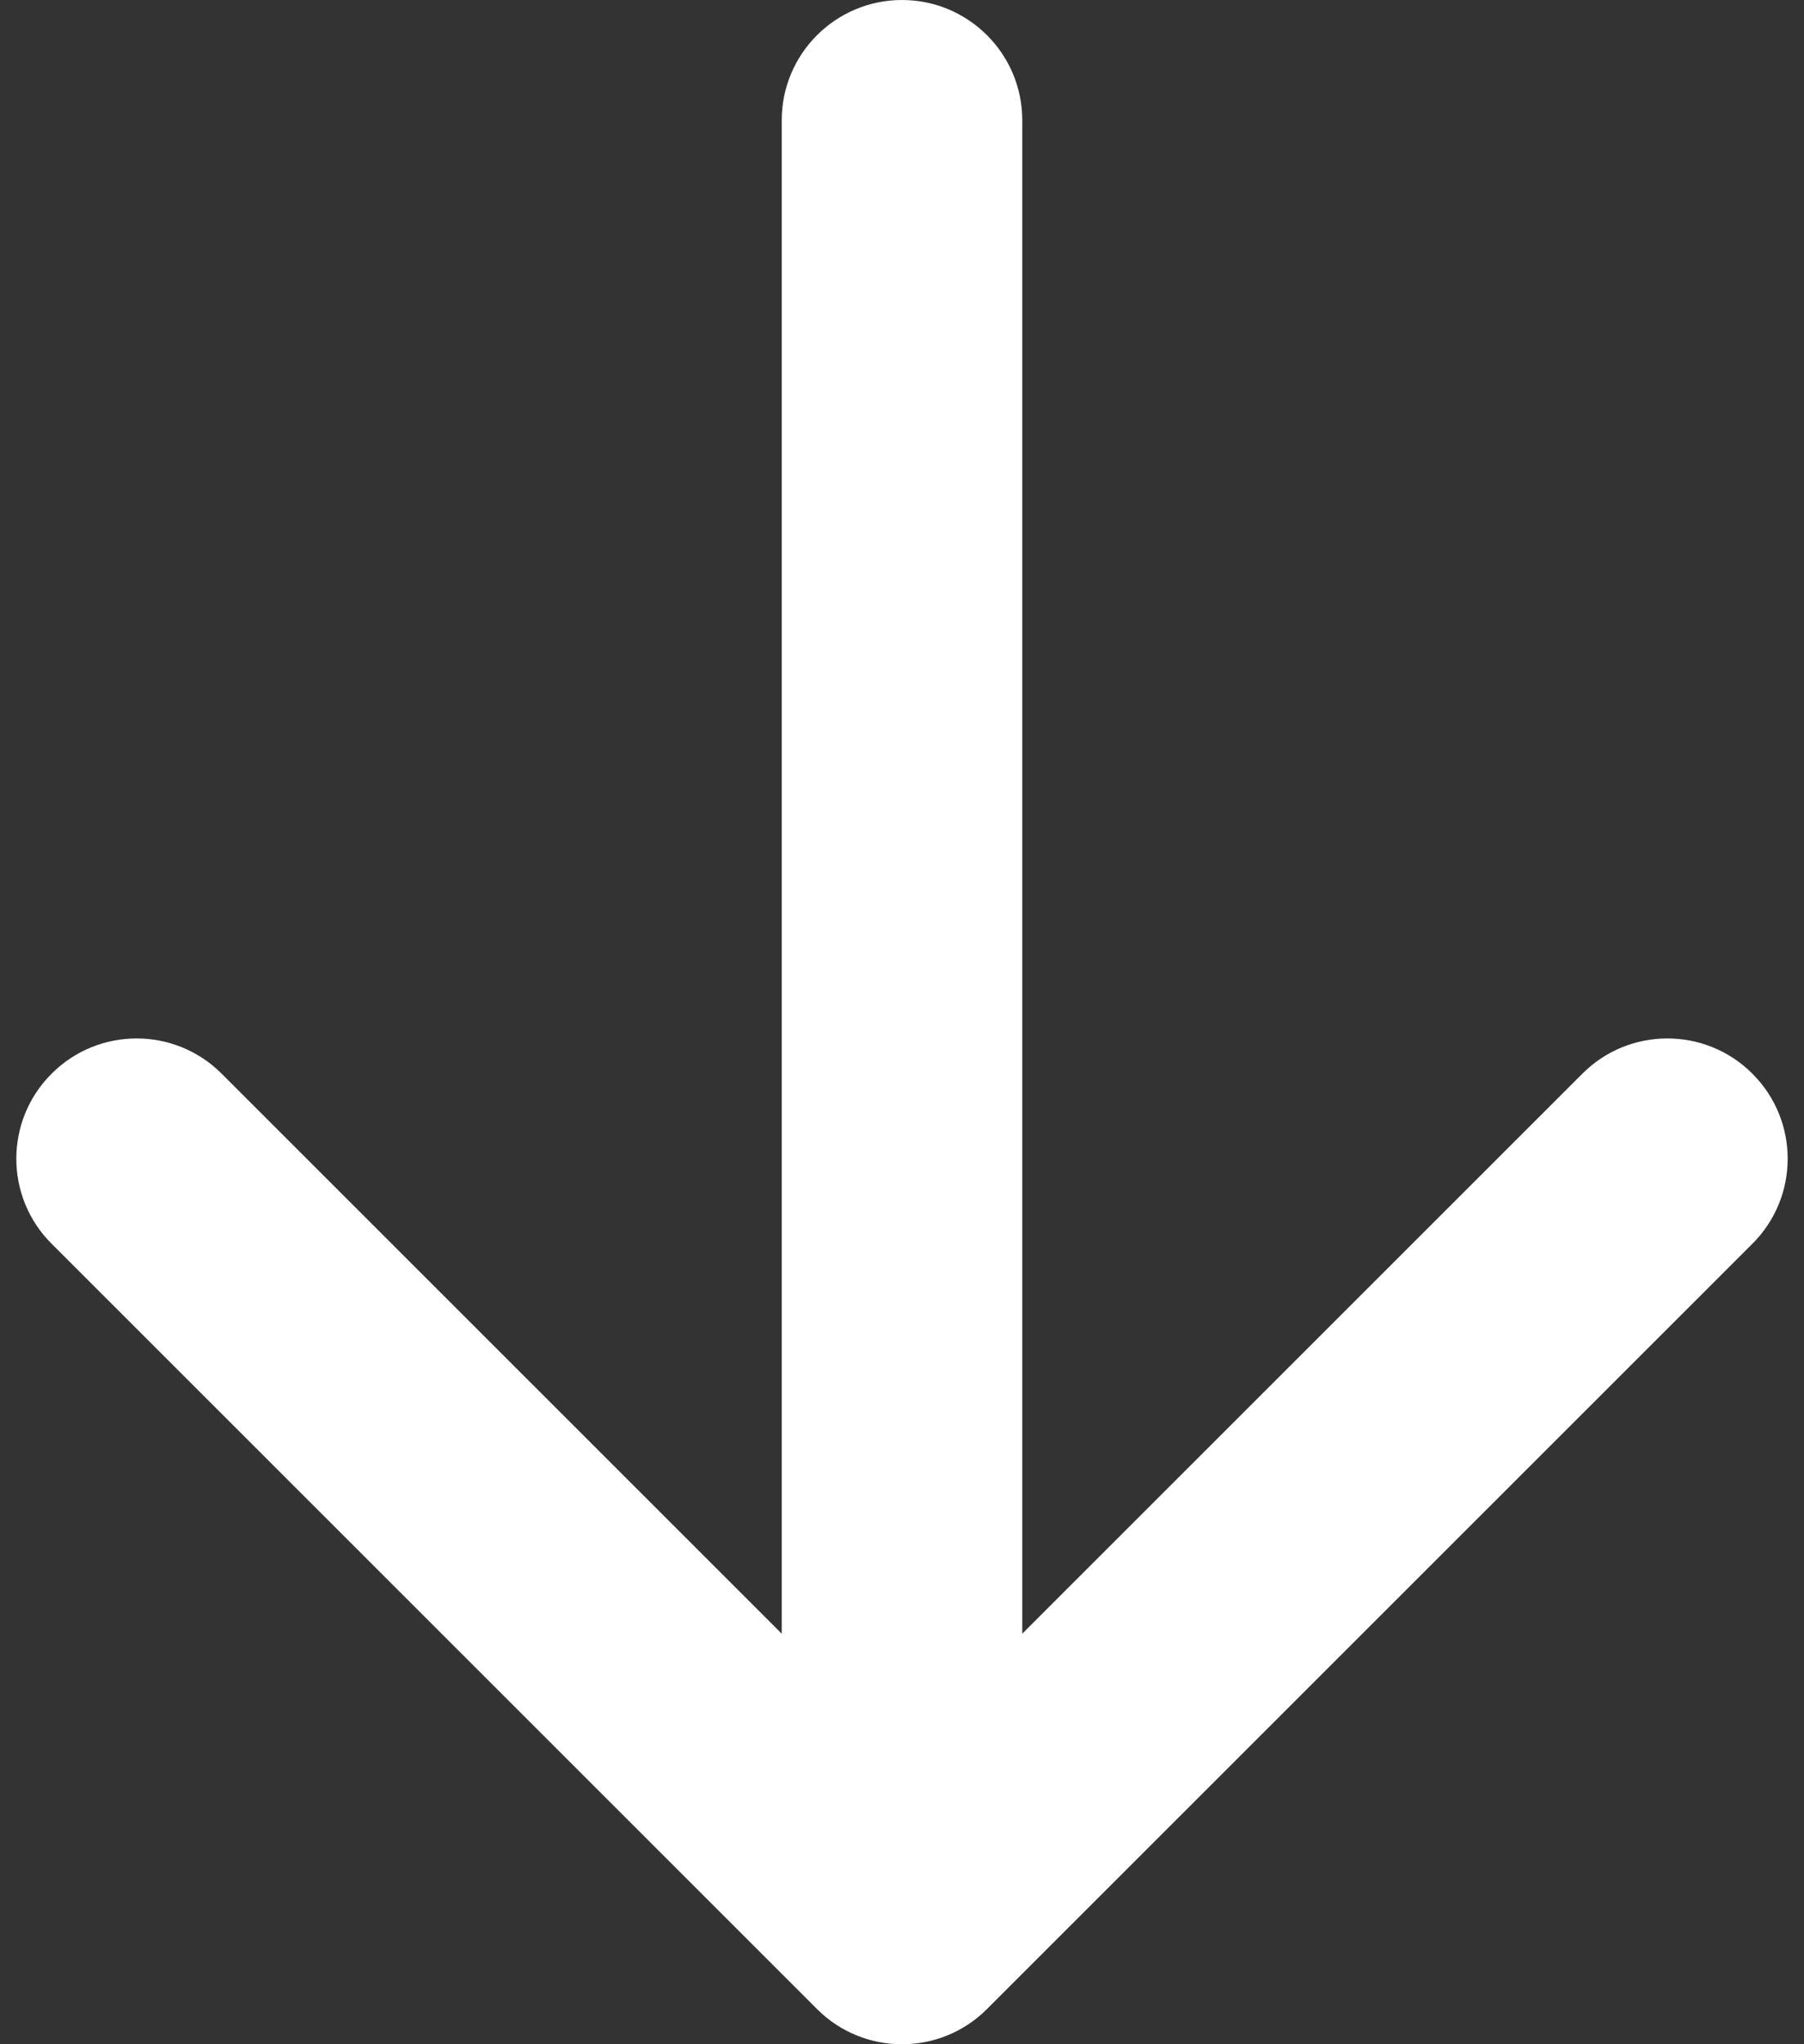<svg width="15" height="17" viewBox="0 0 15 17" fill="none" xmlns="http://www.w3.org/2000/svg">
<rect x="0" y="0" width="15" height="17" fill="#333333" stroke="none"/>
<path d="M8.5 1C8.5 0.448 8.052 2.41411e-08 7.5 0C6.948 -2.41411e-08 6.5 0.448 6.5 1L8.5 1ZM6.793 16.707C7.183 17.098 7.817 17.098 8.207 16.707L14.571 10.343C14.962 9.953 14.962 9.319 14.571 8.929C14.181 8.538 13.547 8.538 13.157 8.929L7.5 14.586L1.843 8.929C1.453 8.538 0.819 8.538 0.429 8.929C0.038 9.319 0.038 9.953 0.429 10.343L6.793 16.707ZM6.5 1L6.5 16L8.5 16L8.5 1L6.5 1Z" fill="white"/>
</svg>
